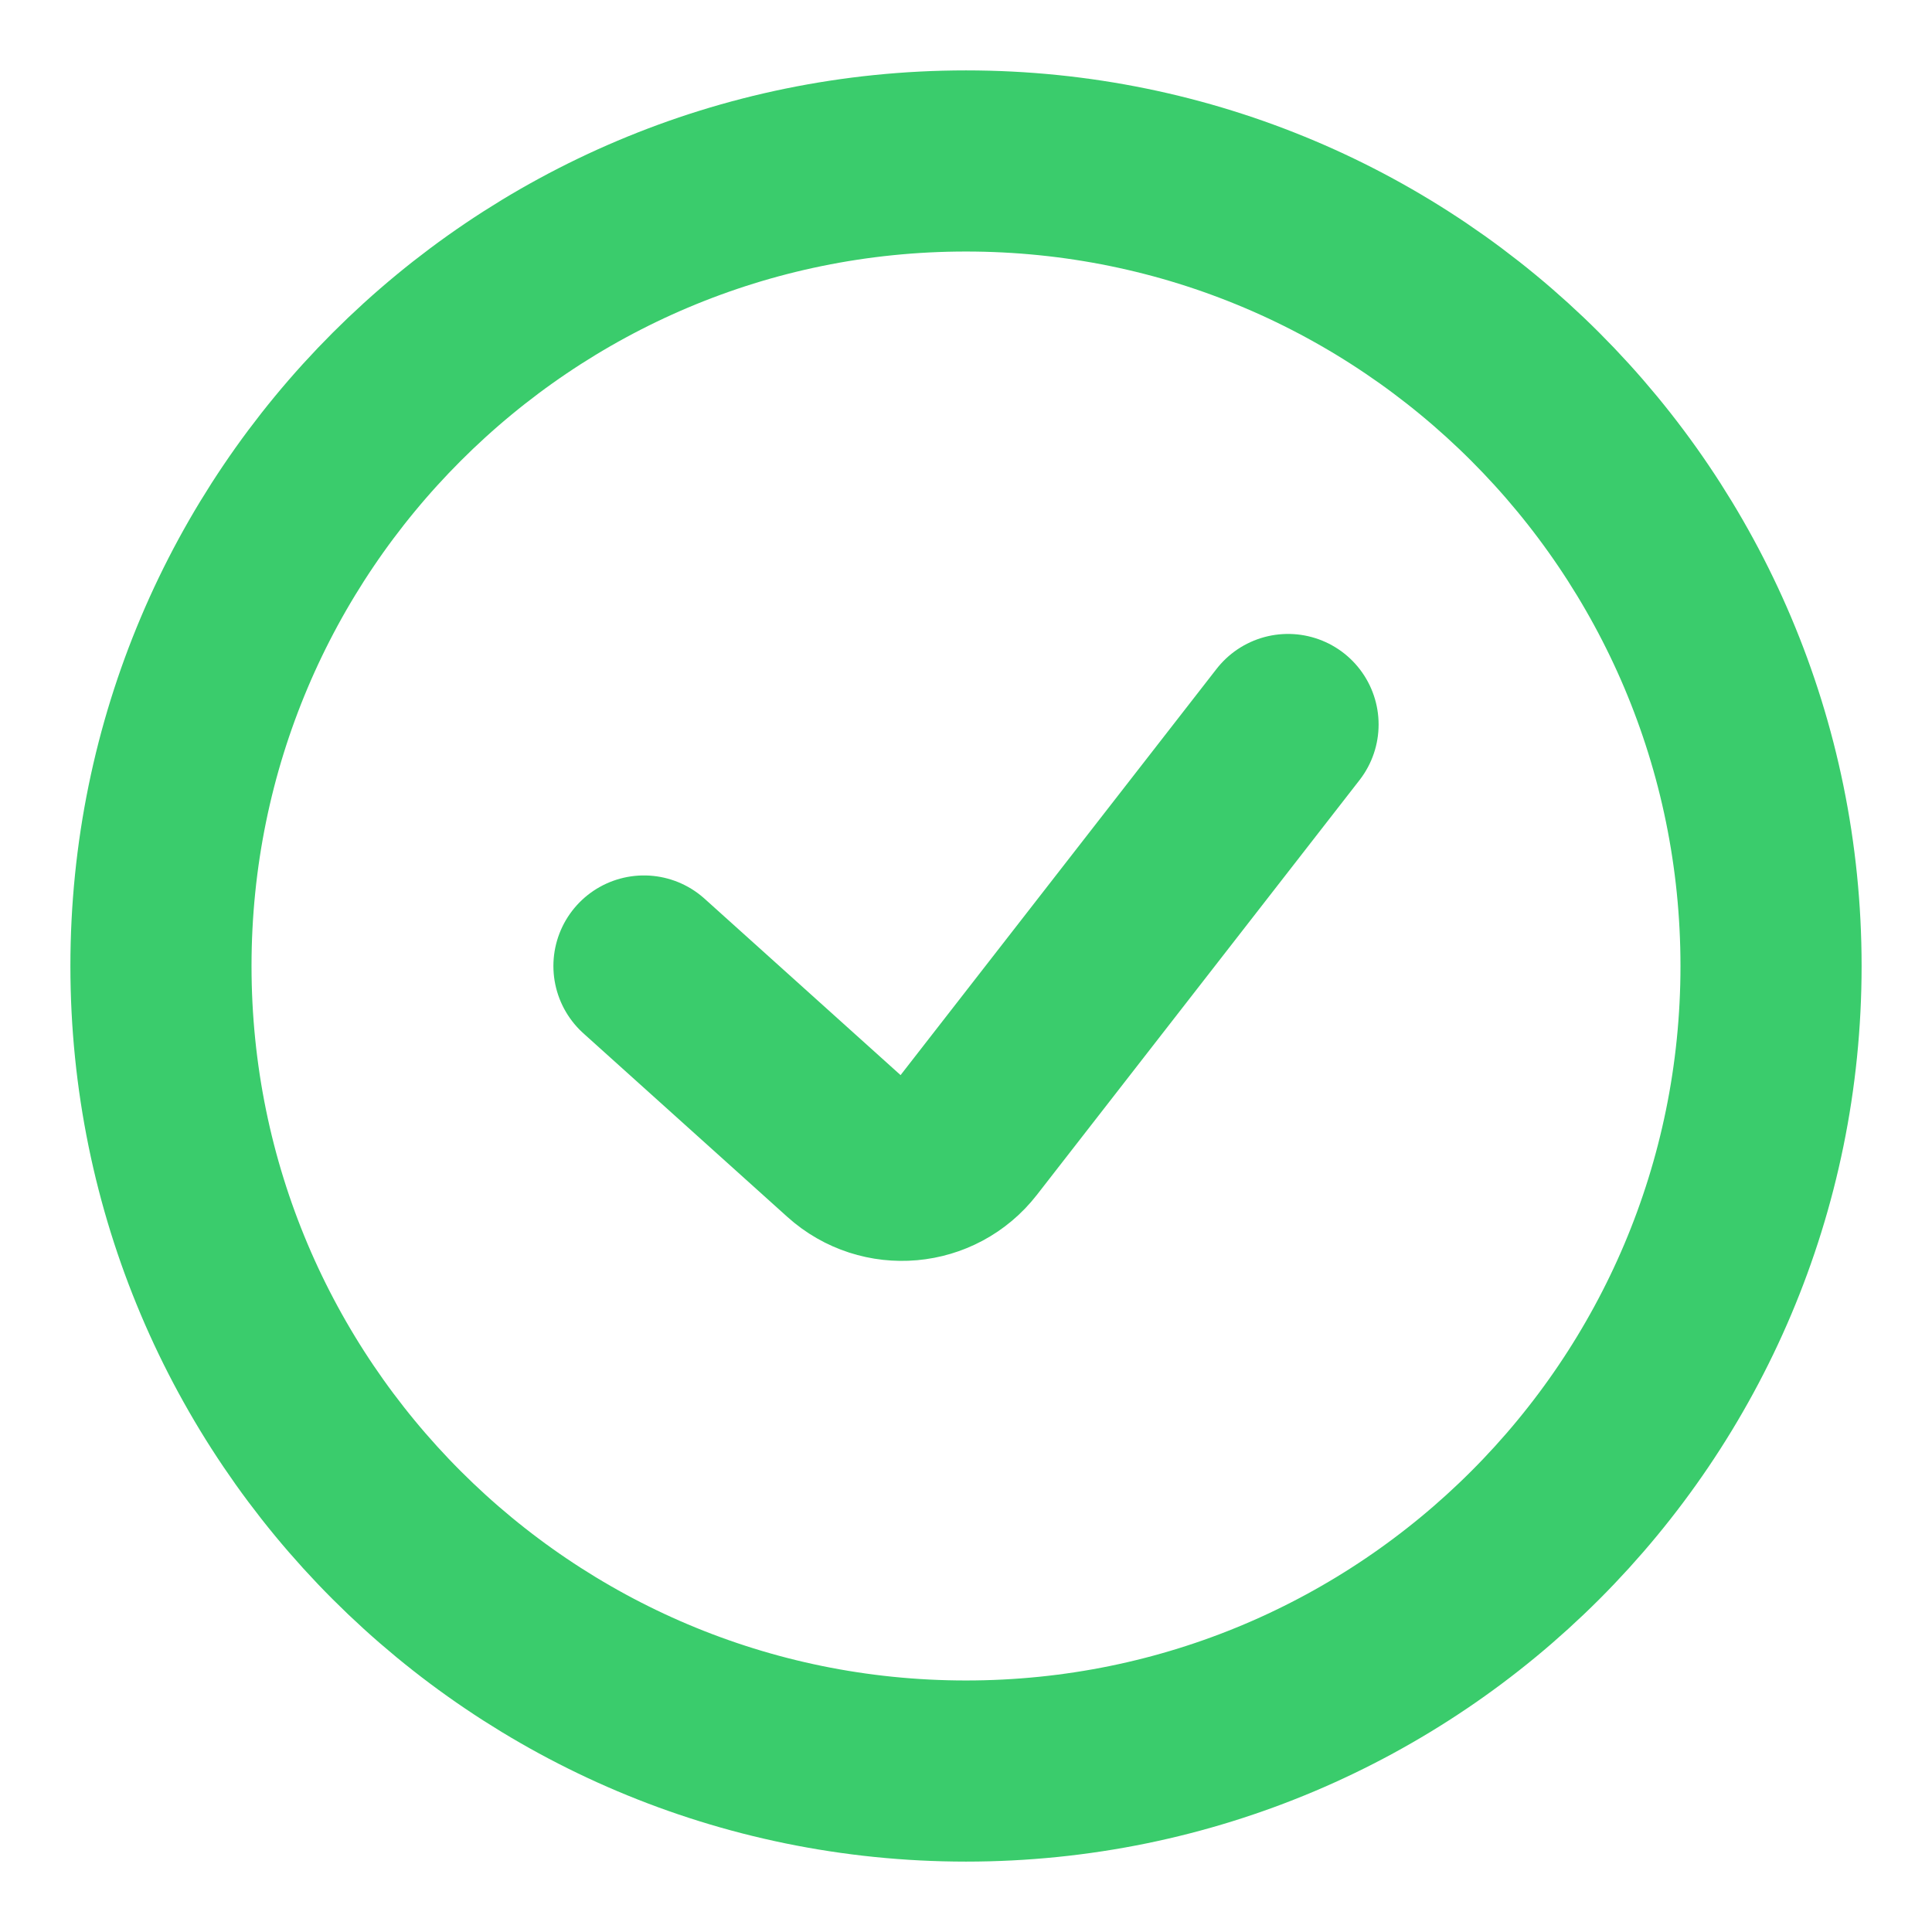 <svg width="16" height="16" viewBox="0 0 16 16" fill="none" xmlns="http://www.w3.org/2000/svg">
<g clip-path="url(#clip0_114_18807)">
<path d="M5.333 8L7.023 9.521C7.311 9.78 7.758 9.74 7.995 9.435L10.667 6M8 14.667C11.682 14.667 14.667 11.682 14.667 8C14.667 4.318 11.682 1.333 8 1.333C4.318 1.333 1.333 4.318 1.333 8C1.333 11.682 4.318 14.667 8 14.667Z" stroke="#3ACC6C" stroke-width="1.5" stroke-linecap="round" stroke-linejoin="round"/>
</g>
<defs>
<clipPath id="clip0_114_18807">
<rect width="16" height="16" fill="white"/>
</clipPath>
</defs>
</svg>
